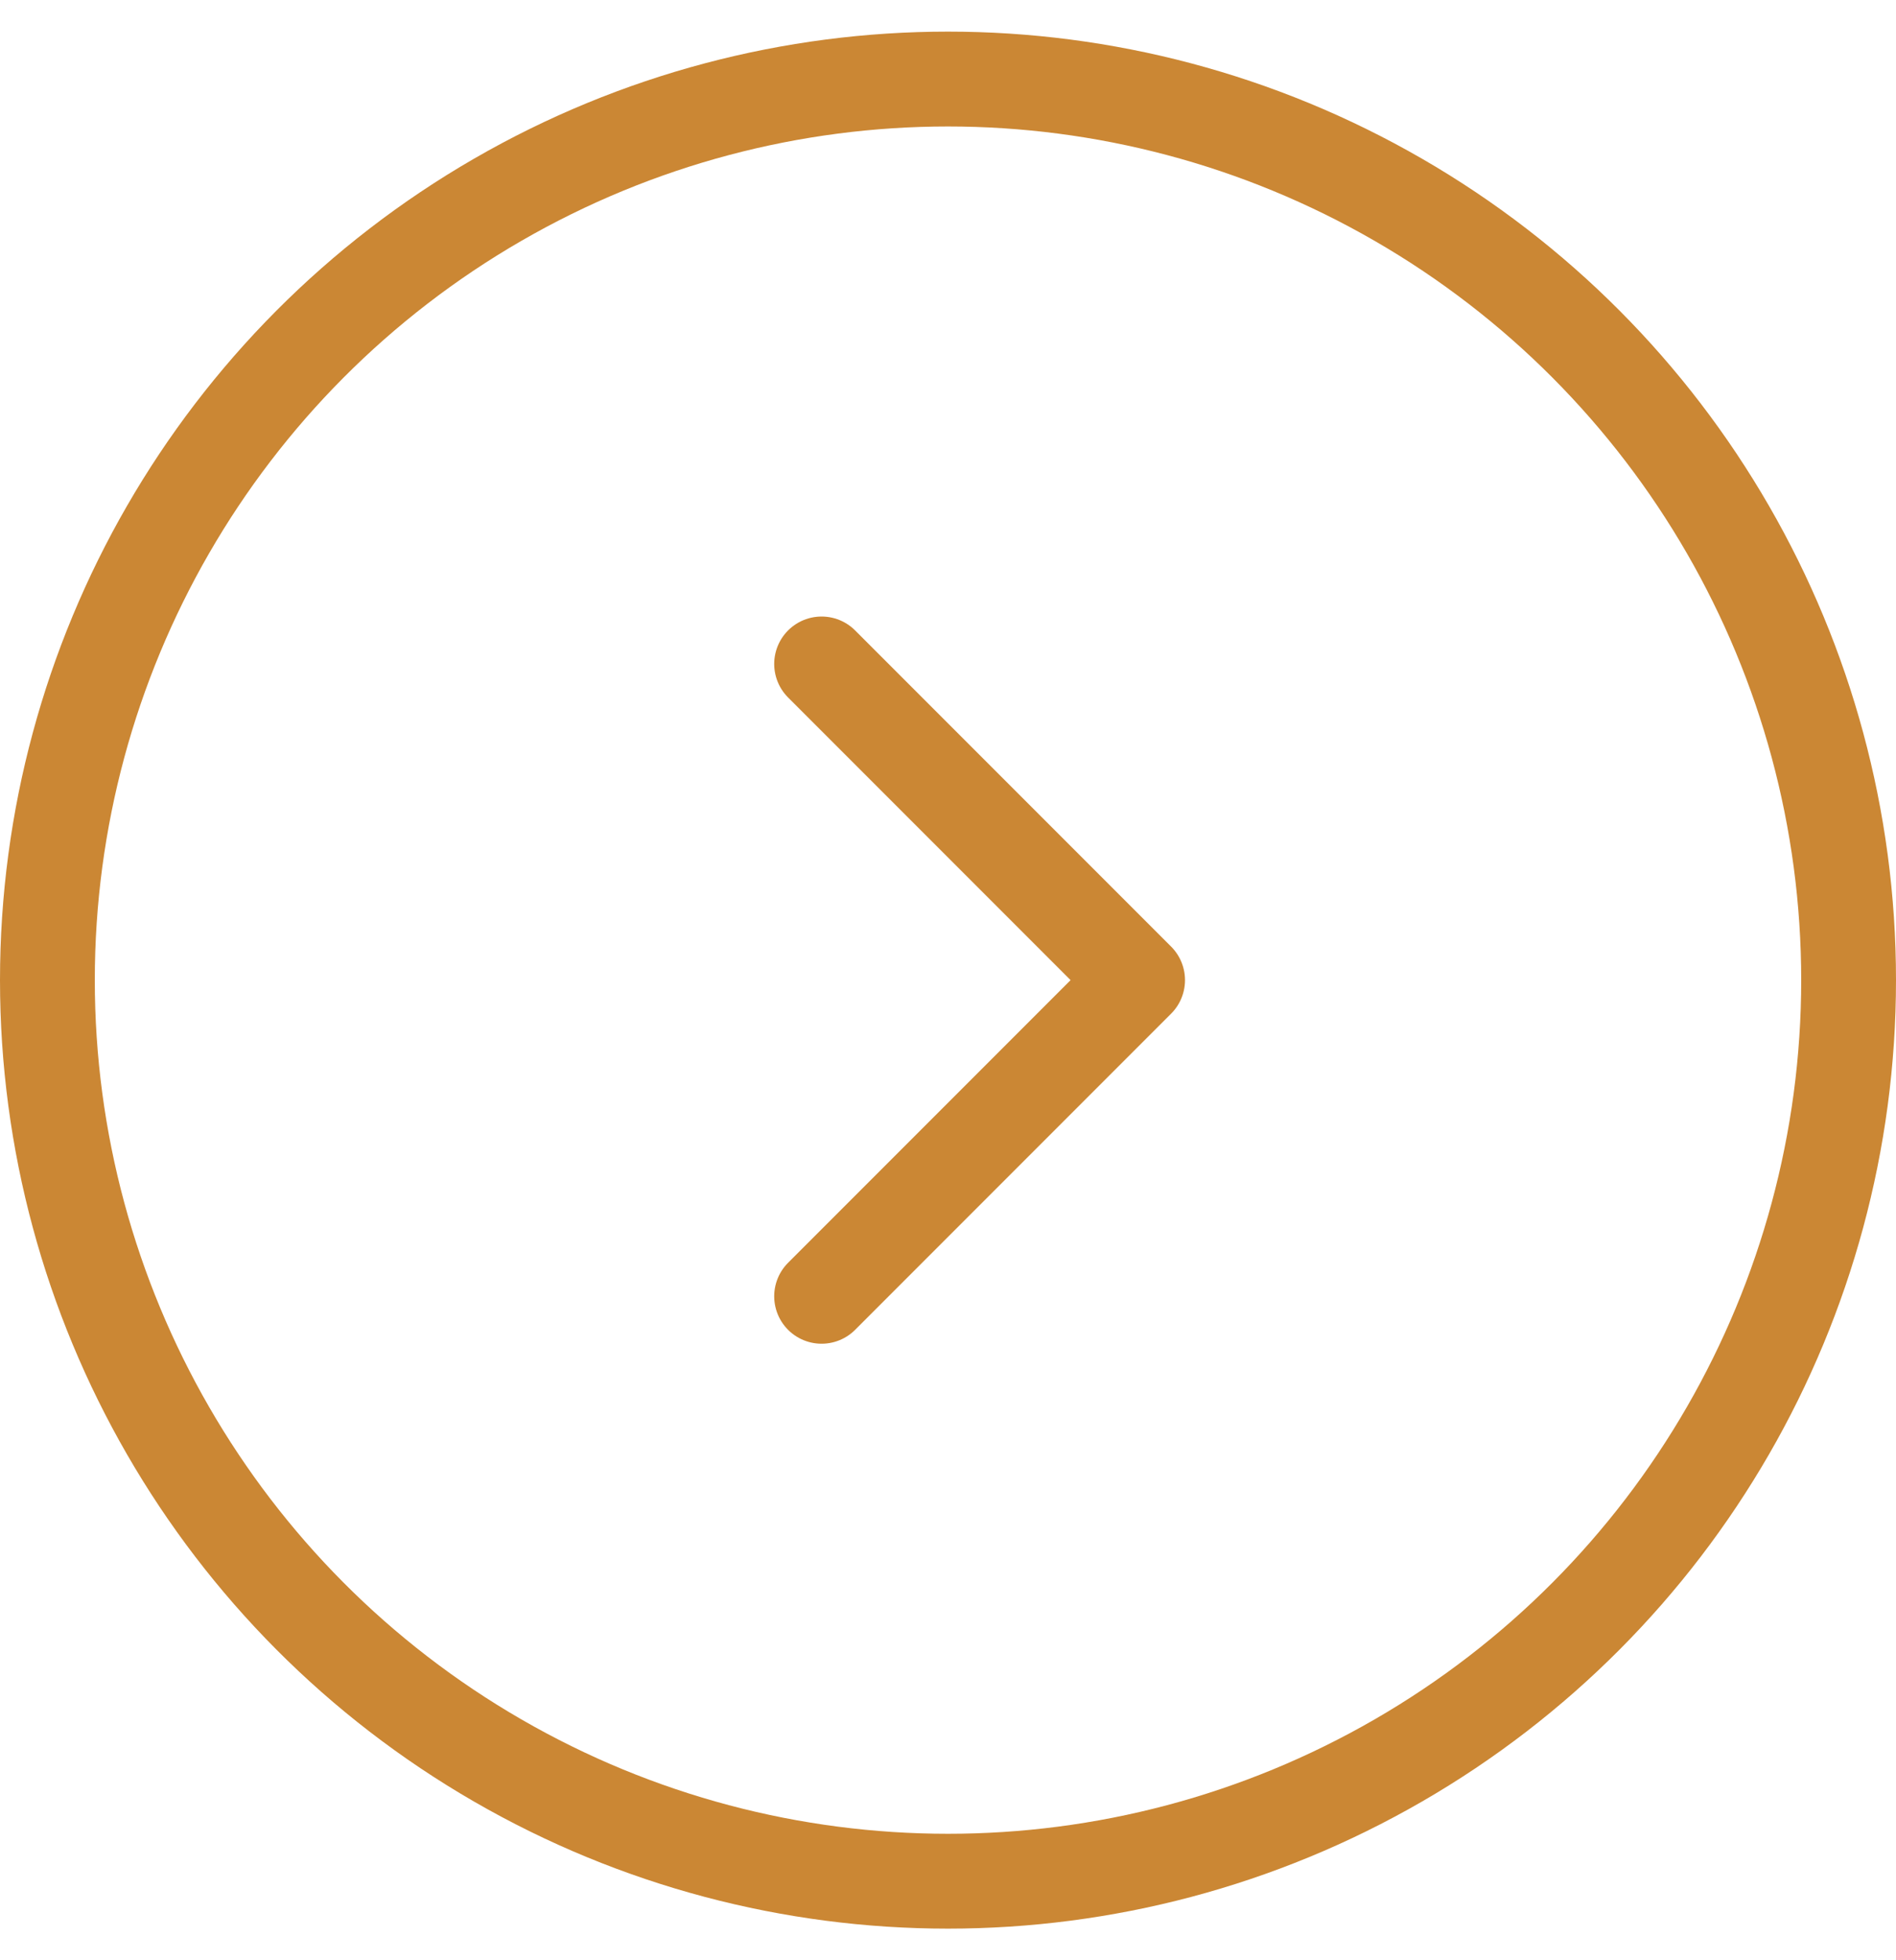 <svg width="30" height="31" viewBox="0 0 30 31" fill="none" xmlns="http://www.w3.org/2000/svg">
<circle cx="15" cy="15.5" r="14.25" stroke="#CB8734" stroke-width="1.5"/>
<path d="M13 10.5L18 15.5L13 20.5" stroke="#CB8734" stroke-width="1.5" stroke-linecap="round" stroke-linejoin="round"/>
</svg>
